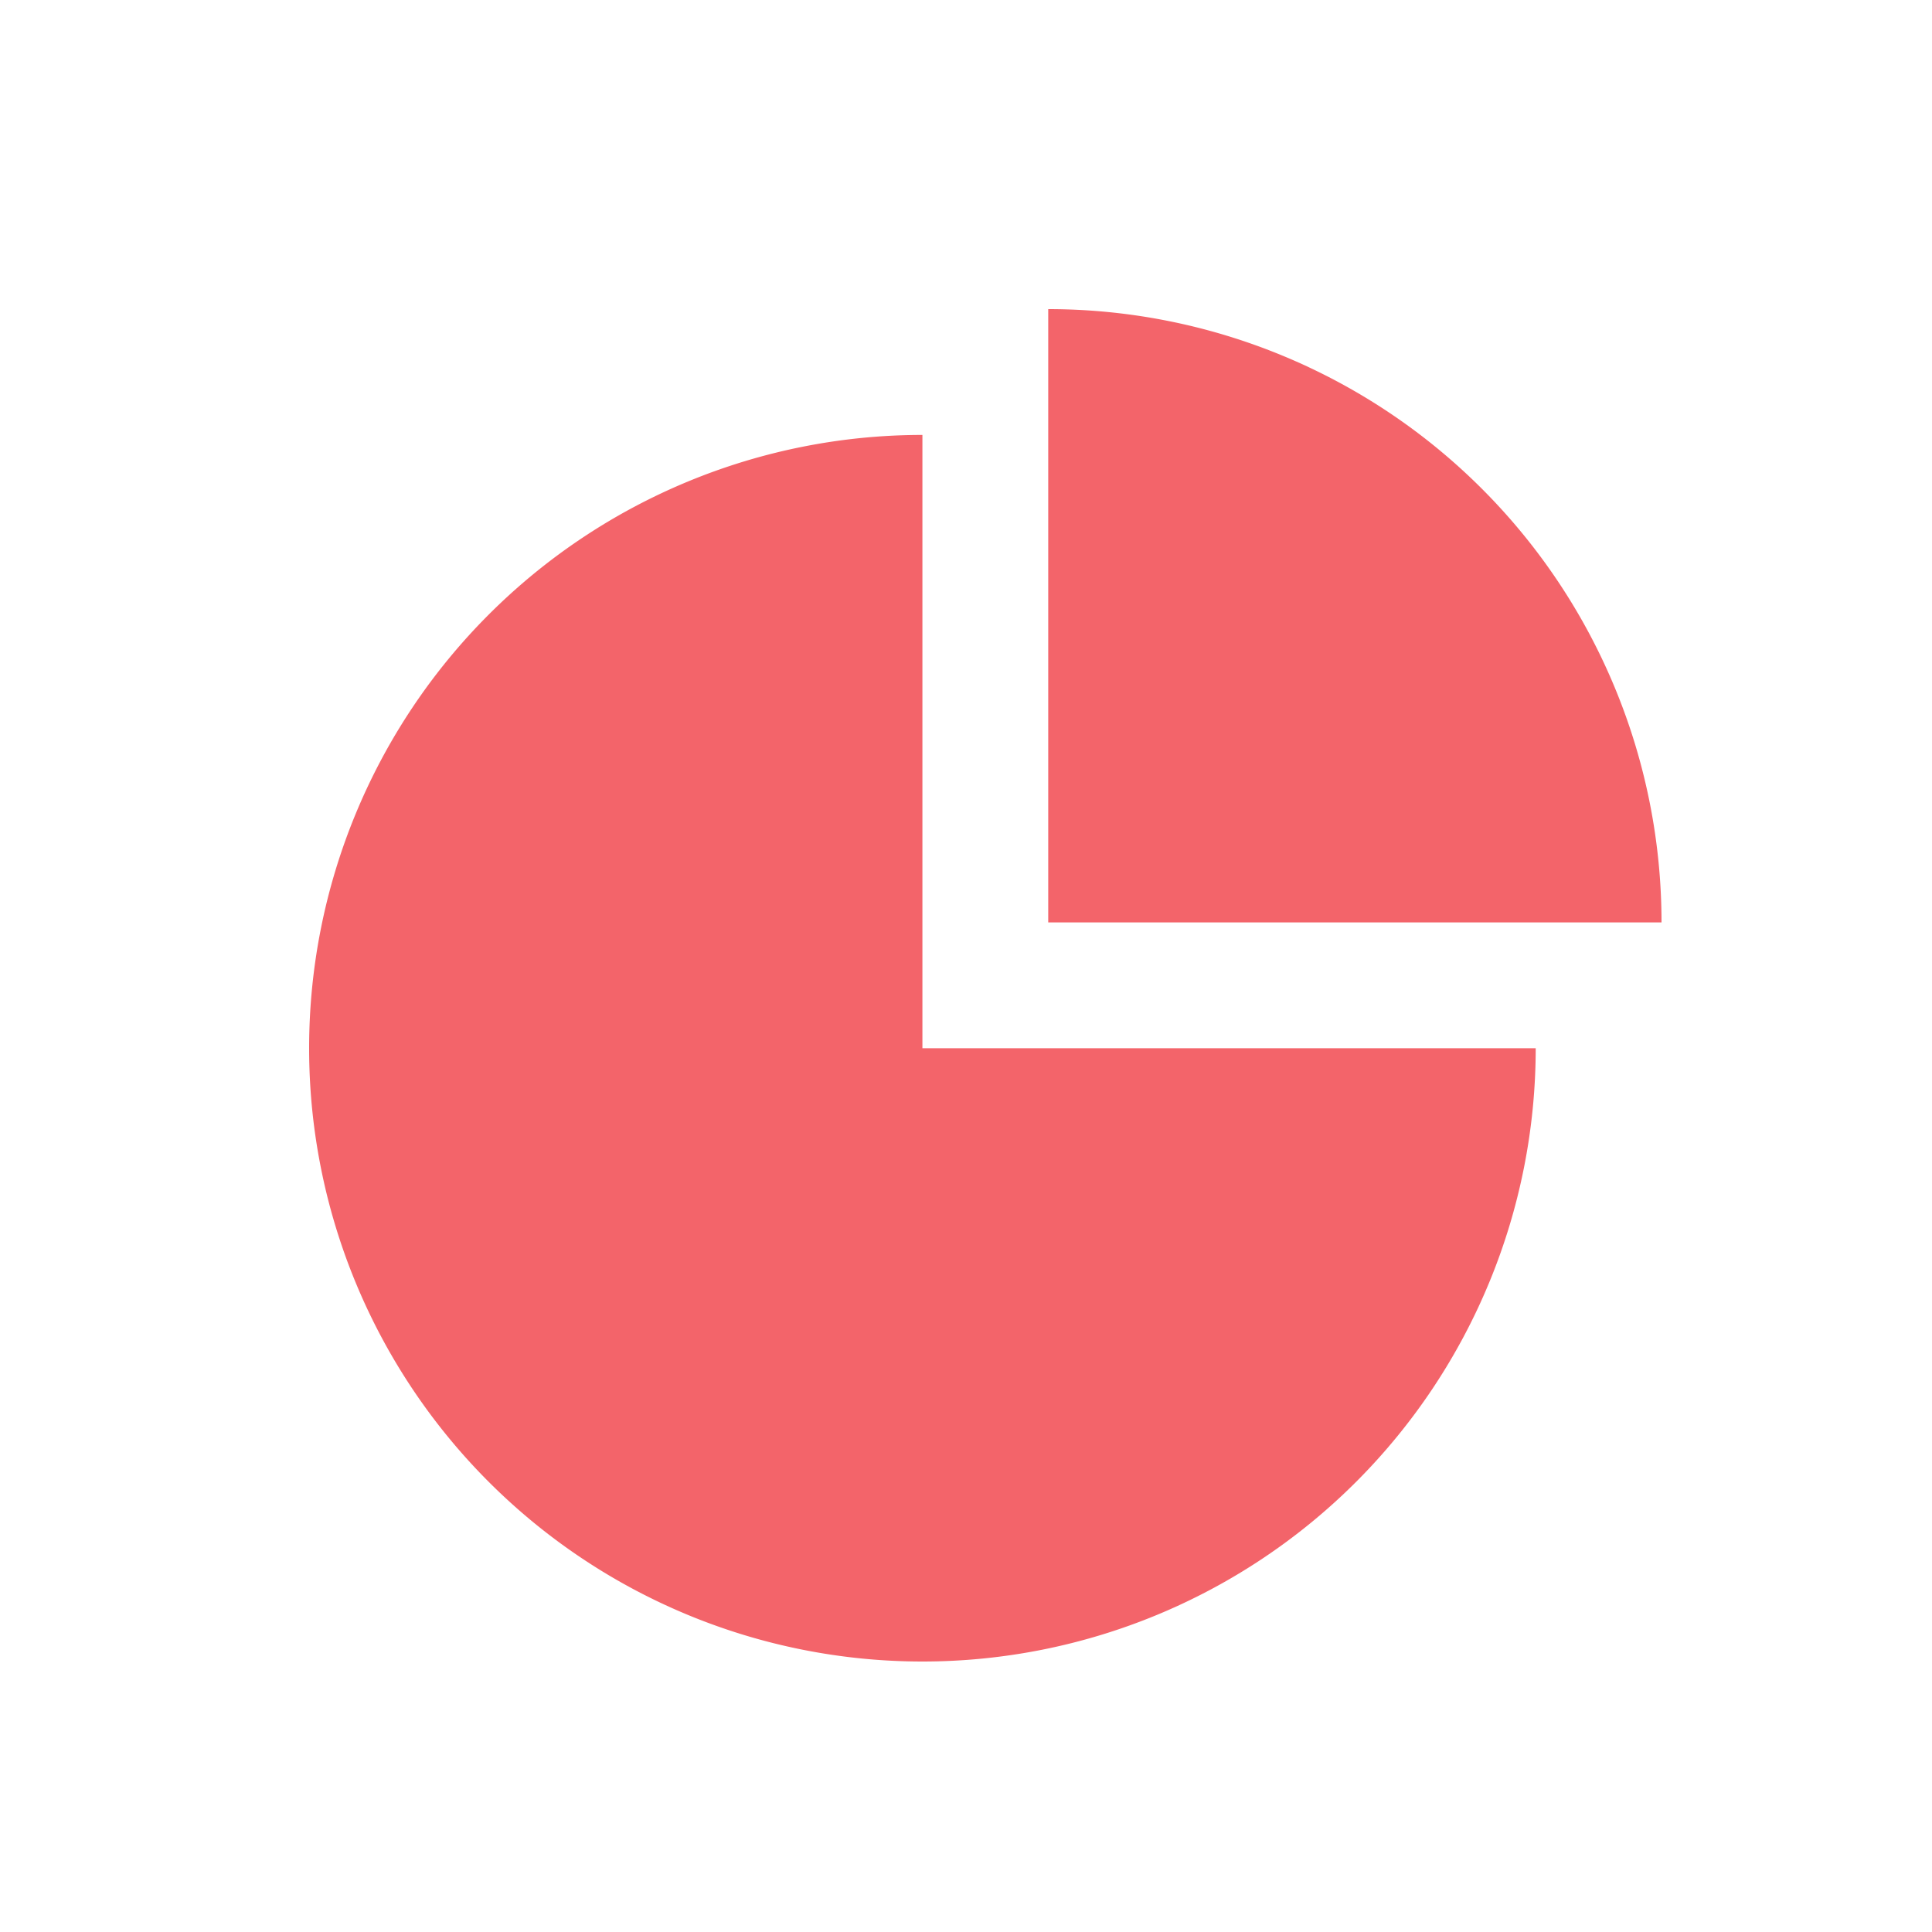 <svg xmlns="http://www.w3.org/2000/svg" xmlns:xlink="http://www.w3.org/1999/xlink" width="50" height="50" viewBox="0 0 50 50">
  <defs>
    <clipPath id="clip-pie_chart">
      <rect width="50" height="50"/>
    </clipPath>
  </defs>
  <g id="pie_chart" clip-path="url(#clip-pie_chart)">
    <g id="noun_Graph_2155103" transform="translate(-46 121)">
      <g id="Group_2" data-name="Group 2" transform="translate(54 -113)">
        <path id="Path_5" data-name="Path 5" d="M26.128,959.362v15.872H42A15.872,15.872,0,0,0,26.128,959.362Zm-3.256,3.256A15.872,15.872,0,1,0,38.744,978.49H22.872V962.618Z" transform="translate(-7 -959.362)" fill="#f3646a"/>
      </g>
    </g>
  </g>
</svg>
